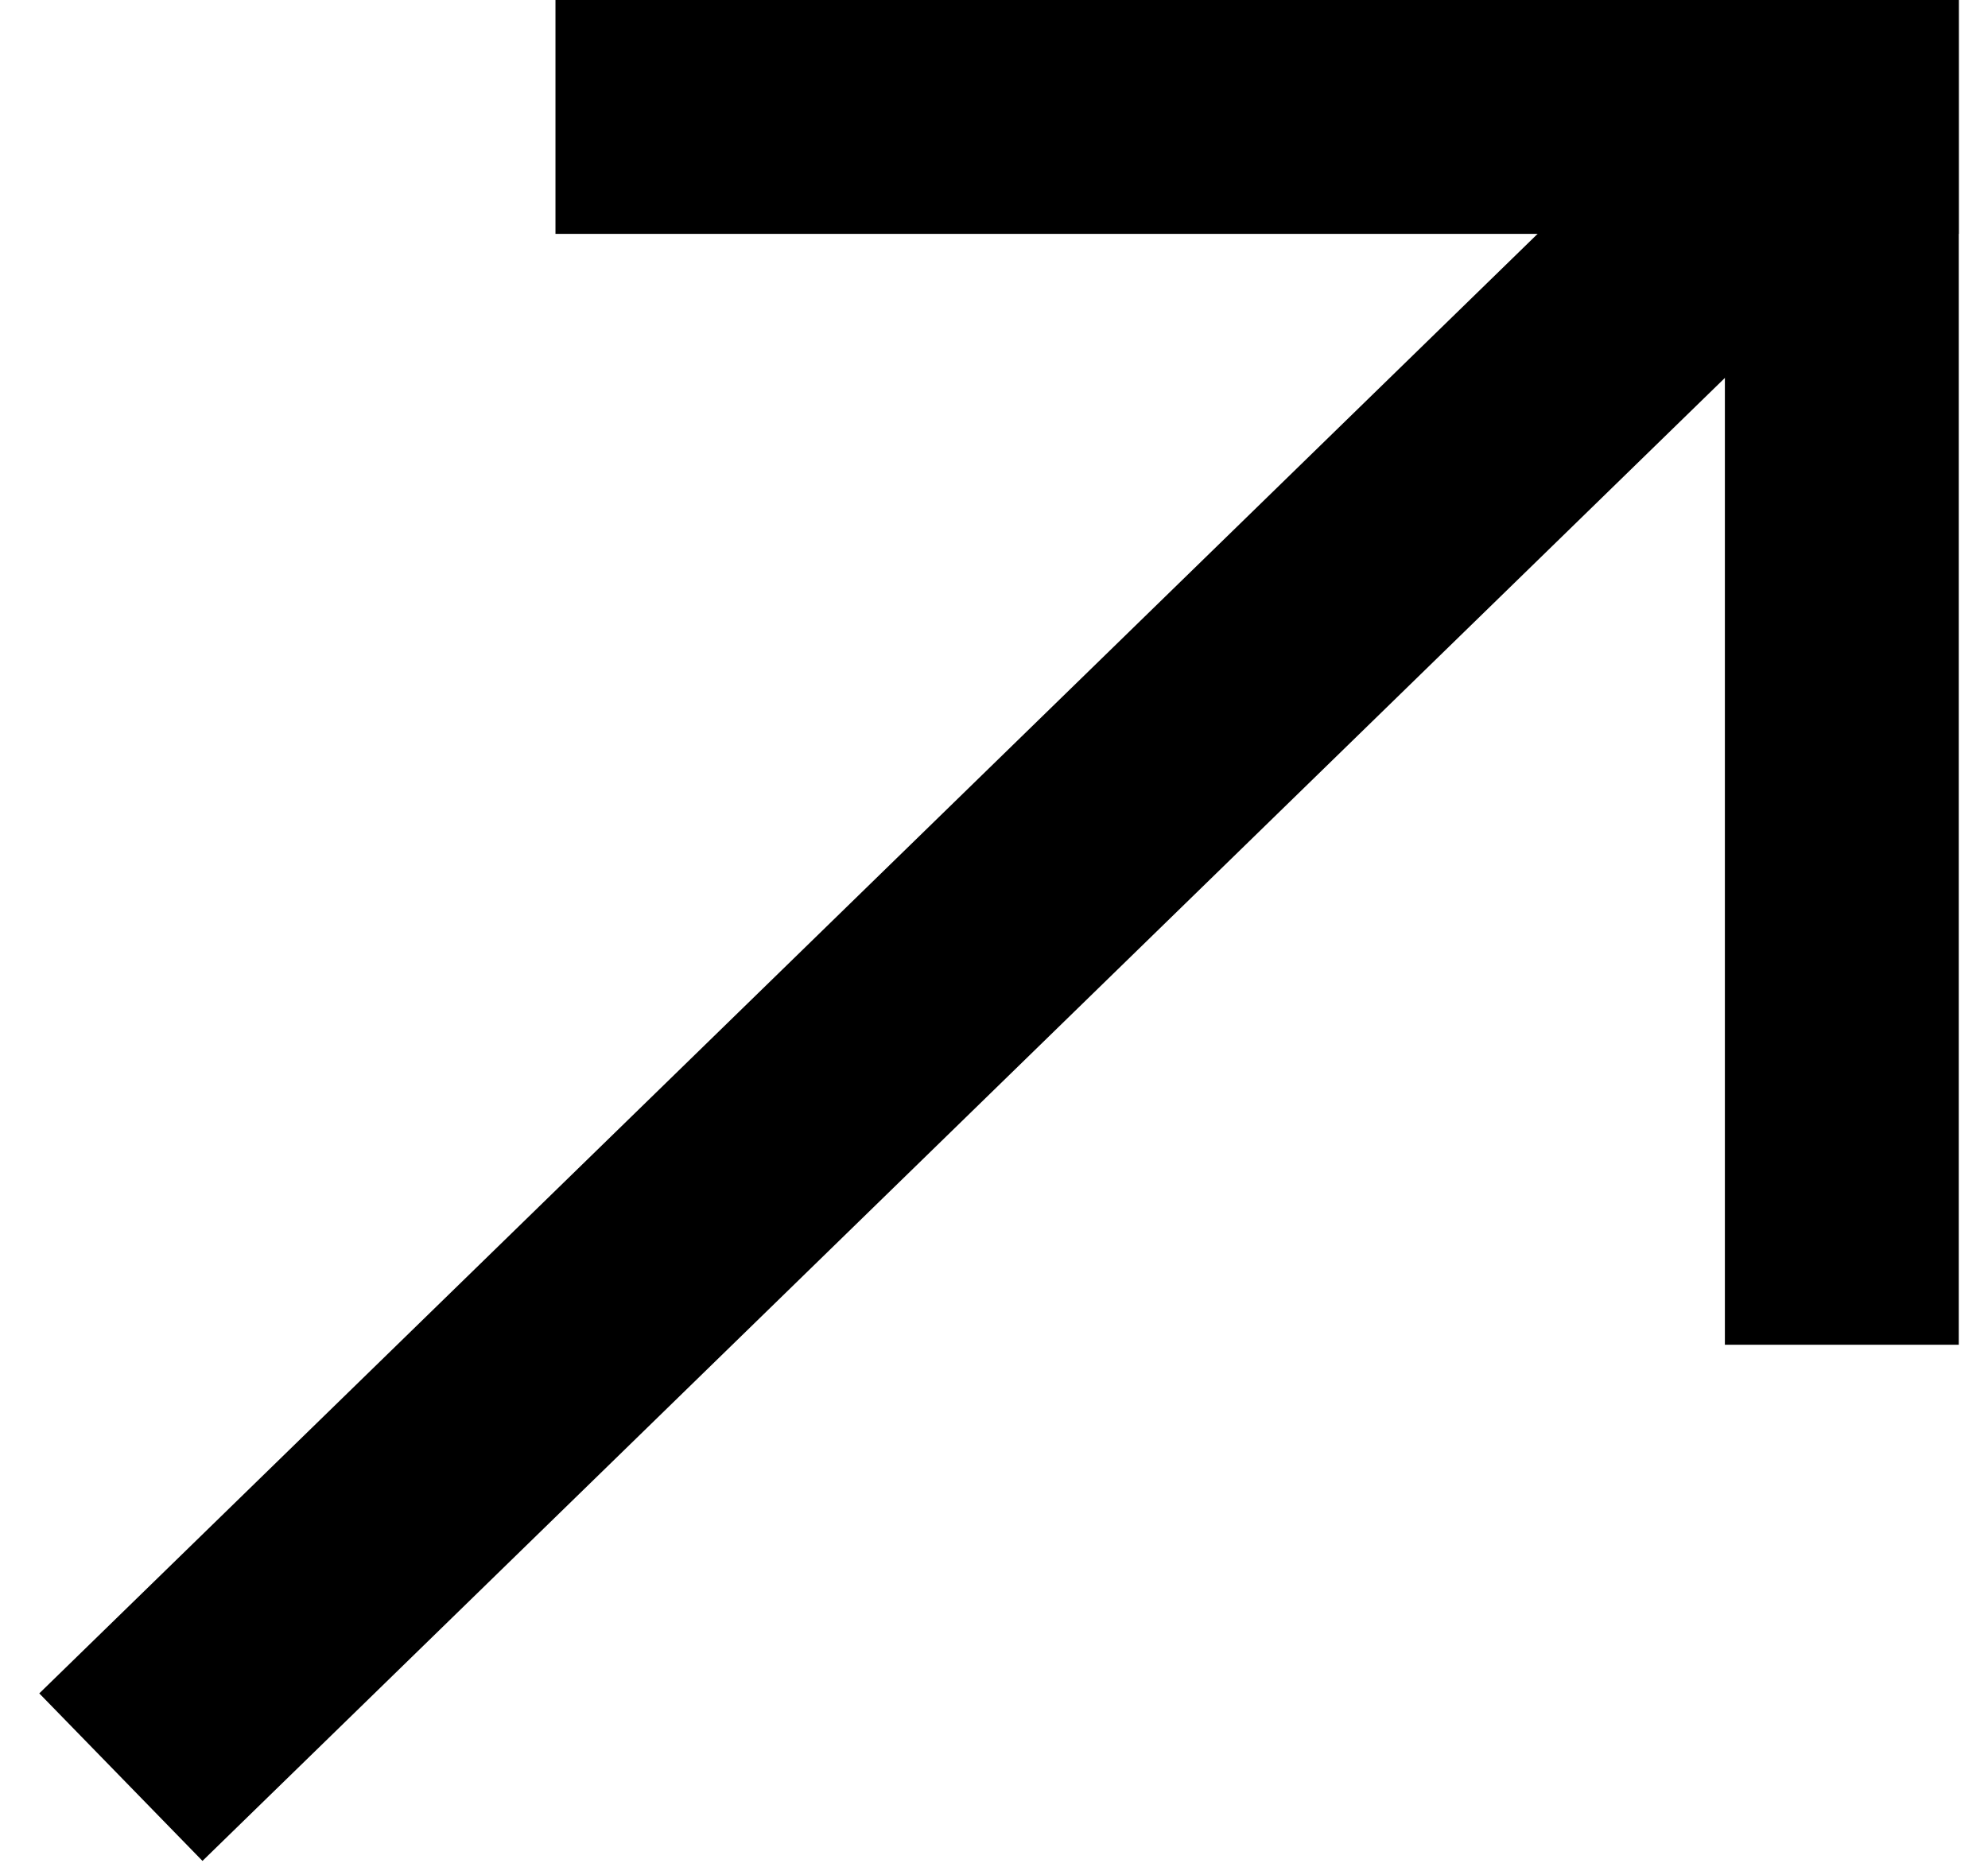 <?xml version="1.0" encoding="UTF-8"?>
<svg width="34px" height="32px" viewBox="0 0 34 32" version="1.1" xmlns="http://www.w3.org/2000/svg" xmlns:xlink="http://www.w3.org/1999/xlink">
    <title>Group 2</title>
    <g id="DONE-" stroke="none" stroke-width="1" fill="none" fill-rule="evenodd" stroke-linecap="square">
        <g id="About" transform="translate(-1342, -6577)" stroke="#000000" stroke-width="4">
            <g id="Group-2" transform="translate(1345, 6578)">
                <line x1="0.5" y1="28" x2="26.78" y2="2.399" id="Line"></line>
                <line x1="28.5" y1="20" x2="28.5" y2="1" id="Line"></line>
                <line x1="8.5" y1="1" x2="28.5" y2="1" id="Line"></line>
            </g>
        </g>
    </g>
</svg>
